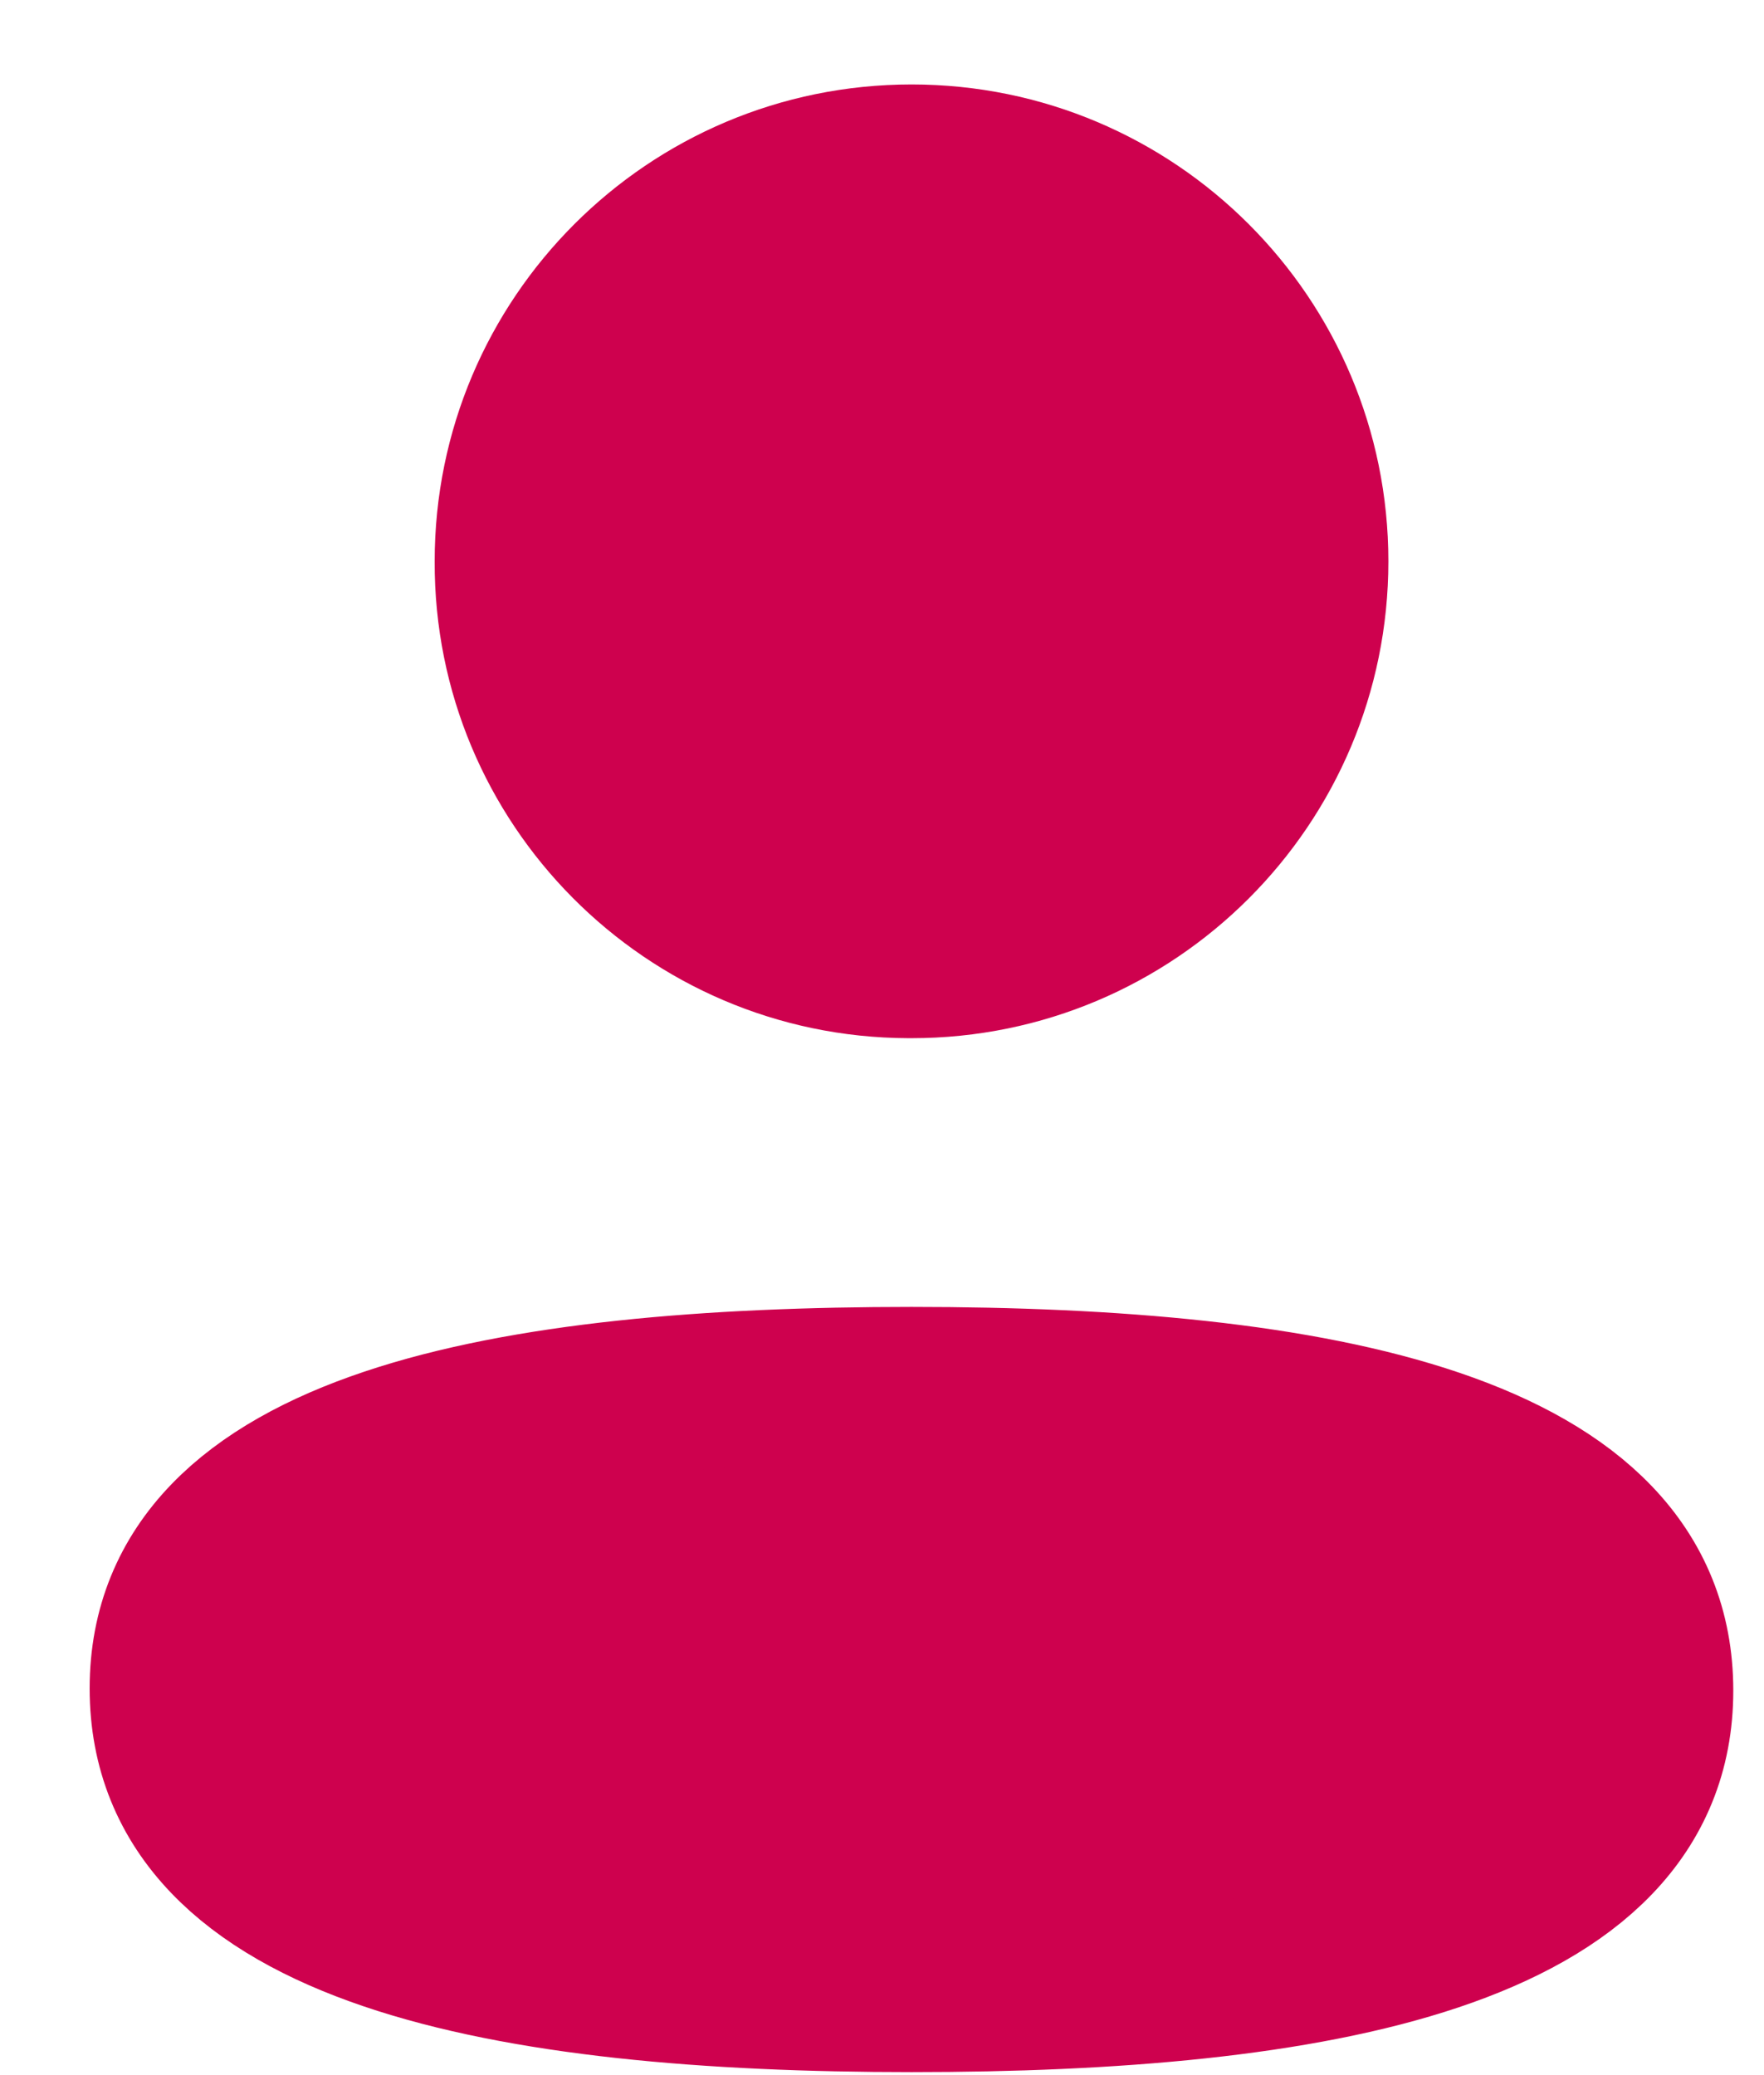 <svg width="17" height="20" viewBox="0 0 17 20" fill="none" xmlns="http://www.w3.org/2000/svg">
<path fill-rule="evenodd" clip-rule="evenodd" d="M8.785 13.346C4.917 13.346 1.614 13.931 1.614 16.273C1.614 18.615 4.896 19.221 8.785 19.221C12.652 19.221 15.954 18.635 15.954 16.294C15.954 13.953 12.673 13.346 8.785 13.346Z" fill="#CE014E" stroke="#CE014E" stroke-width="1.5" stroke-linecap="round" stroke-linejoin="round"/>
<path fill-rule="evenodd" clip-rule="evenodd" d="M8.785 10.006C11.323 10.006 13.38 7.948 13.38 5.41C13.38 2.872 11.323 0.814 8.785 0.814C6.247 0.814 4.189 2.872 4.189 5.41C4.18 7.939 6.224 9.997 8.752 10.006H8.785Z" fill="#CE014E"/>
</svg>